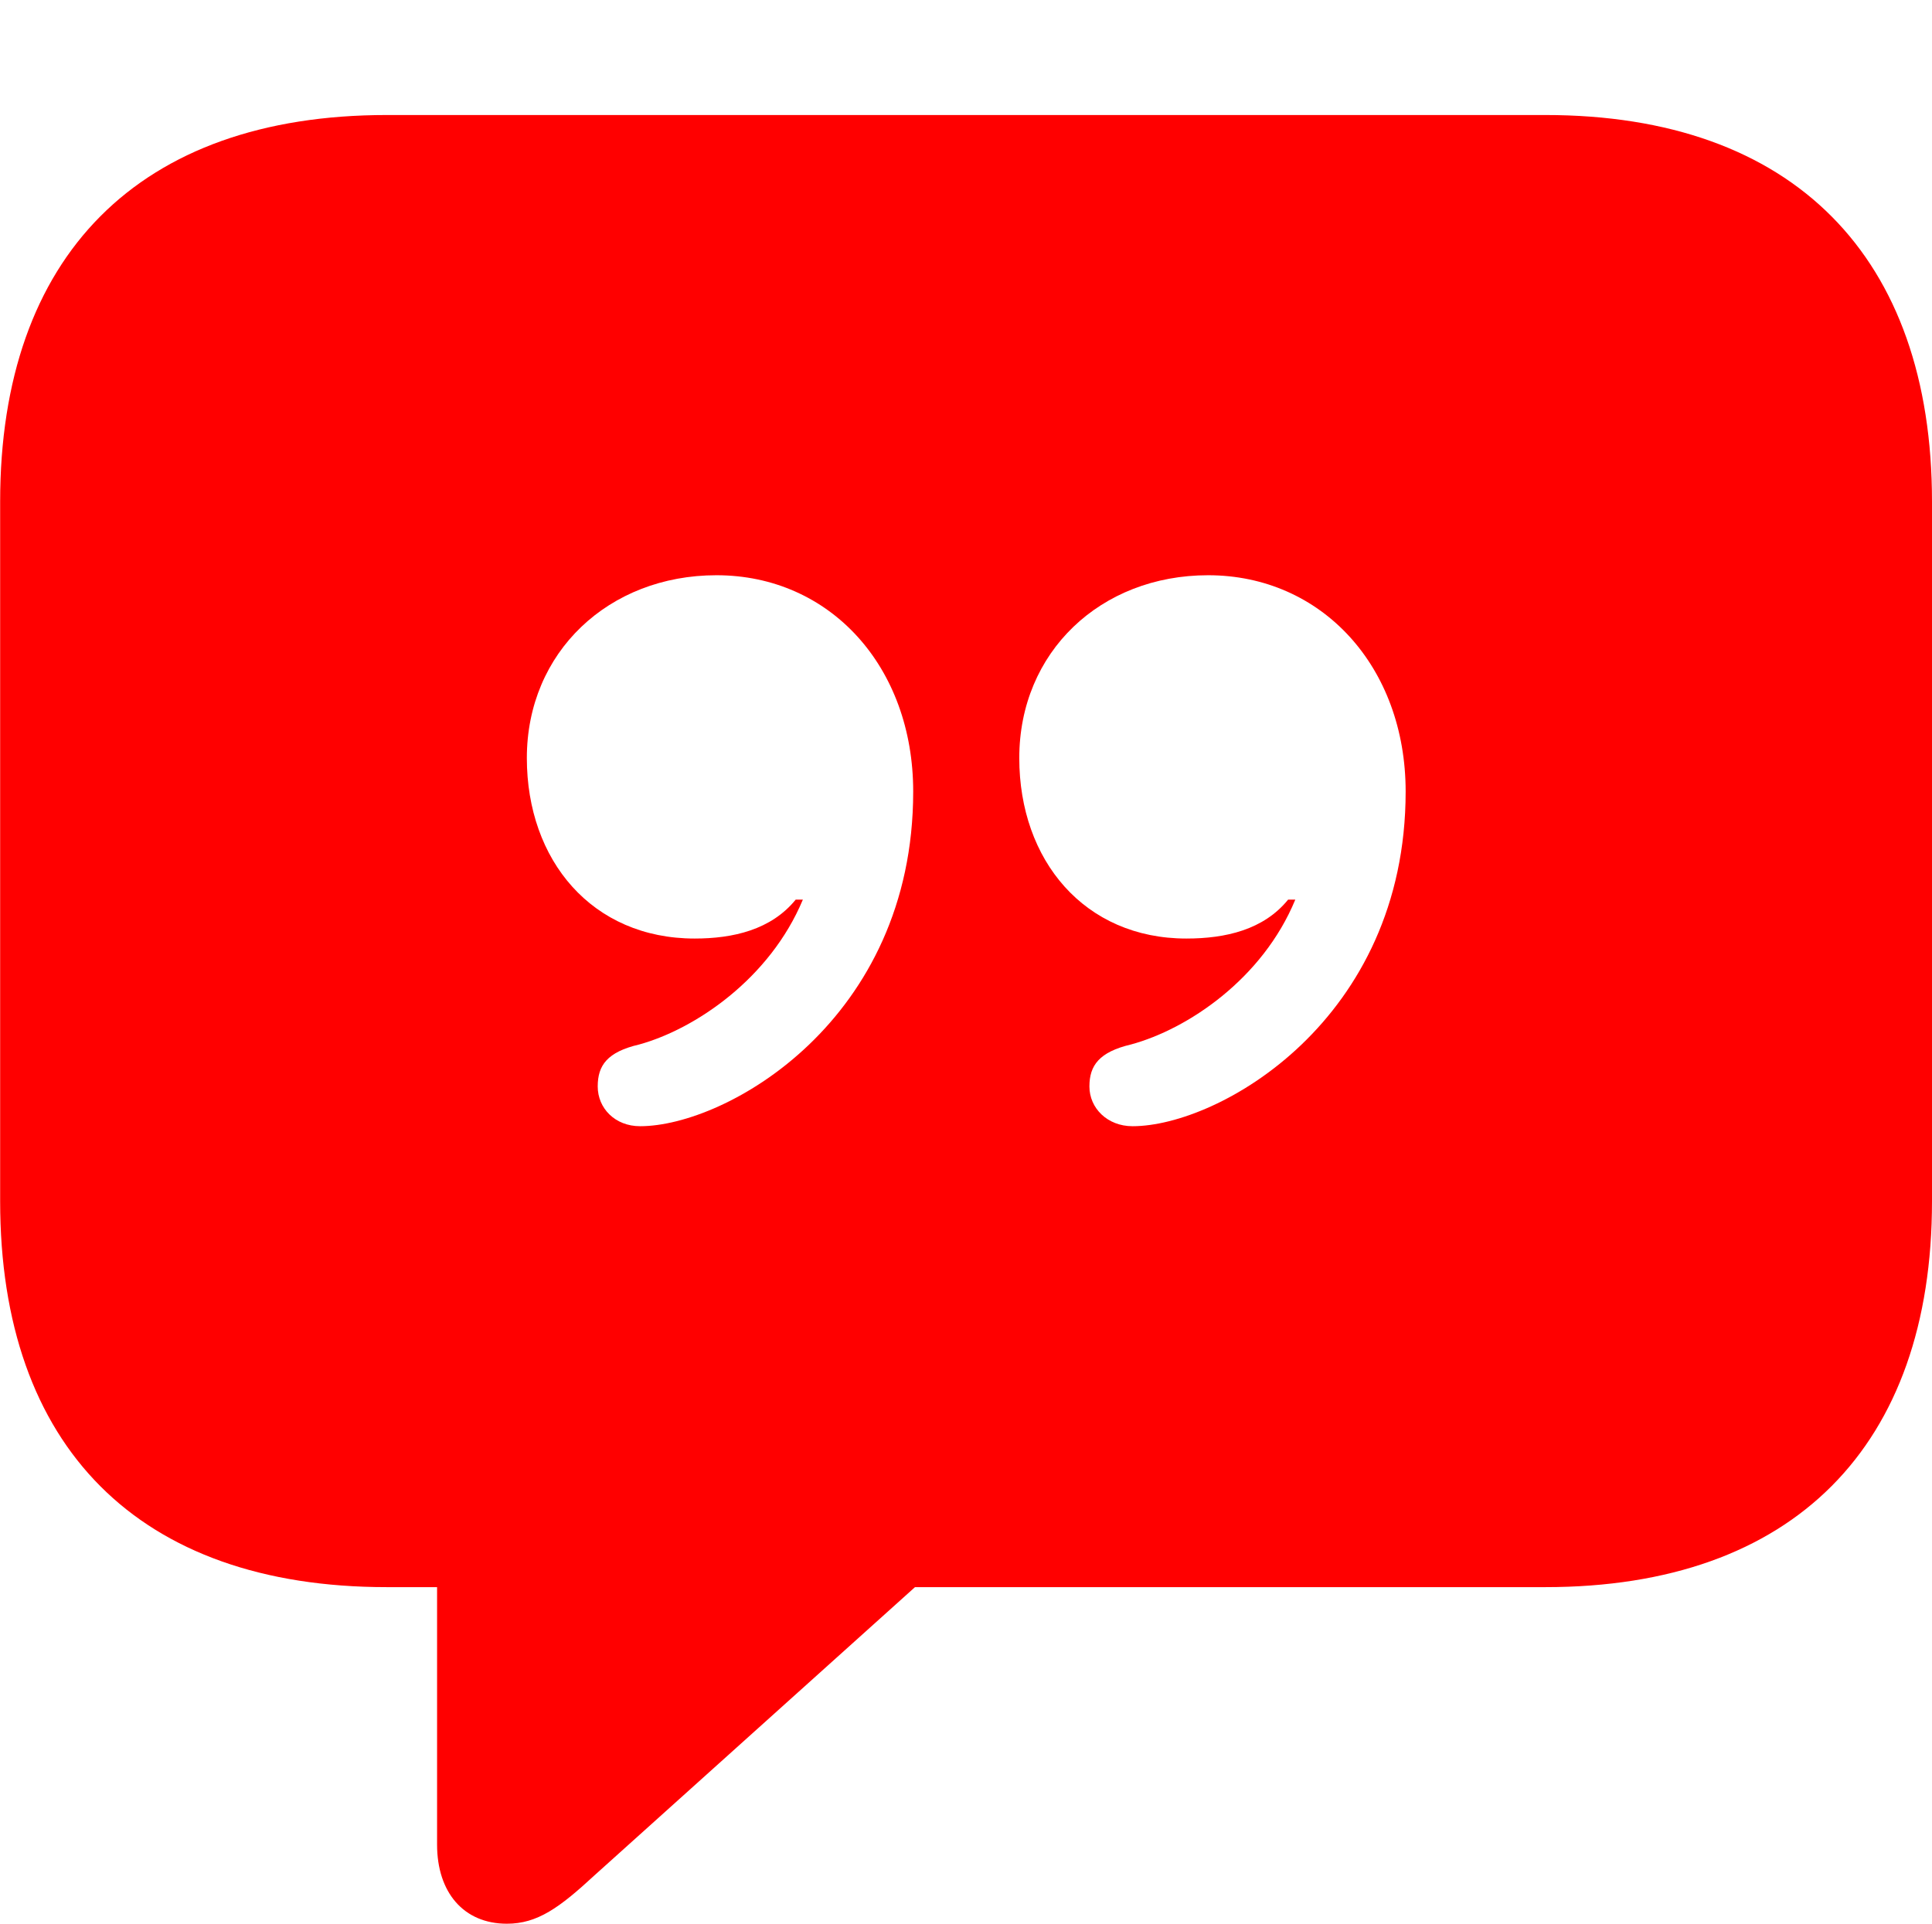 <?xml version="1.0" encoding="UTF-8"?>
<!--Generator: Apple Native CoreSVG 232.5-->
<!DOCTYPE svg
PUBLIC "-//W3C//DTD SVG 1.1//EN"
       "http://www.w3.org/Graphics/SVG/1.1/DTD/svg11.dtd">
<svg version="1.1" xmlns="http://www.w3.org/2000/svg" xmlns:xlink="http://www.w3.org/1999/xlink" width="110.043" height="109.587">
 <g>
  <rect height="109.587" opacity="0" width="110.043" x="0" y="0"/>
  <path d="M110.043 28.576L110.043 68.431C110.043 82.363 102.164 90.413 88.019 90.413L52.116 90.413L33.865 106.827C31.87 108.672 30.614 109.587 28.871 109.587C26.407 109.587 24.895 107.802 24.895 105.08L24.895 90.413L22.032 90.413C7.887 90.413 0.008 82.408 0.008 68.431L0.008 28.576C0.008 14.6 7.887 6.552 22.032 6.552L88.019 6.552C102.164 6.552 110.043 14.644 110.043 28.576ZM30.008 43.183C30.008 49.011 33.719 53.465 39.568 53.465C41.759 53.465 43.926 52.966 45.322 51.247L45.73 51.247C43.844 55.765 39.58 58.622 36.417 59.498C34.58 59.926 34.045 60.694 34.045 61.891C34.045 63.131 35.028 64.156 36.459 64.156C41.375 64.156 52.014 58.121 52.014 45.091C52.014 37.99 47.29 32.769 40.806 32.769C34.678 32.769 30.008 37.144 30.008 43.183ZM58.056 43.183C58.056 49.011 61.768 53.465 67.574 53.465C69.808 53.465 71.975 52.966 73.37 51.247L73.778 51.247C71.915 55.765 67.65 58.622 64.424 59.498C62.608 59.926 62.051 60.694 62.051 61.891C62.051 63.131 63.077 64.156 64.508 64.156C69.423 64.156 80.063 58.121 80.063 45.091C80.063 37.99 75.296 32.769 68.812 32.769C62.684 32.769 58.056 37.144 58.056 43.183Z" fill="#ff0000"/>
 </g>
</svg>
